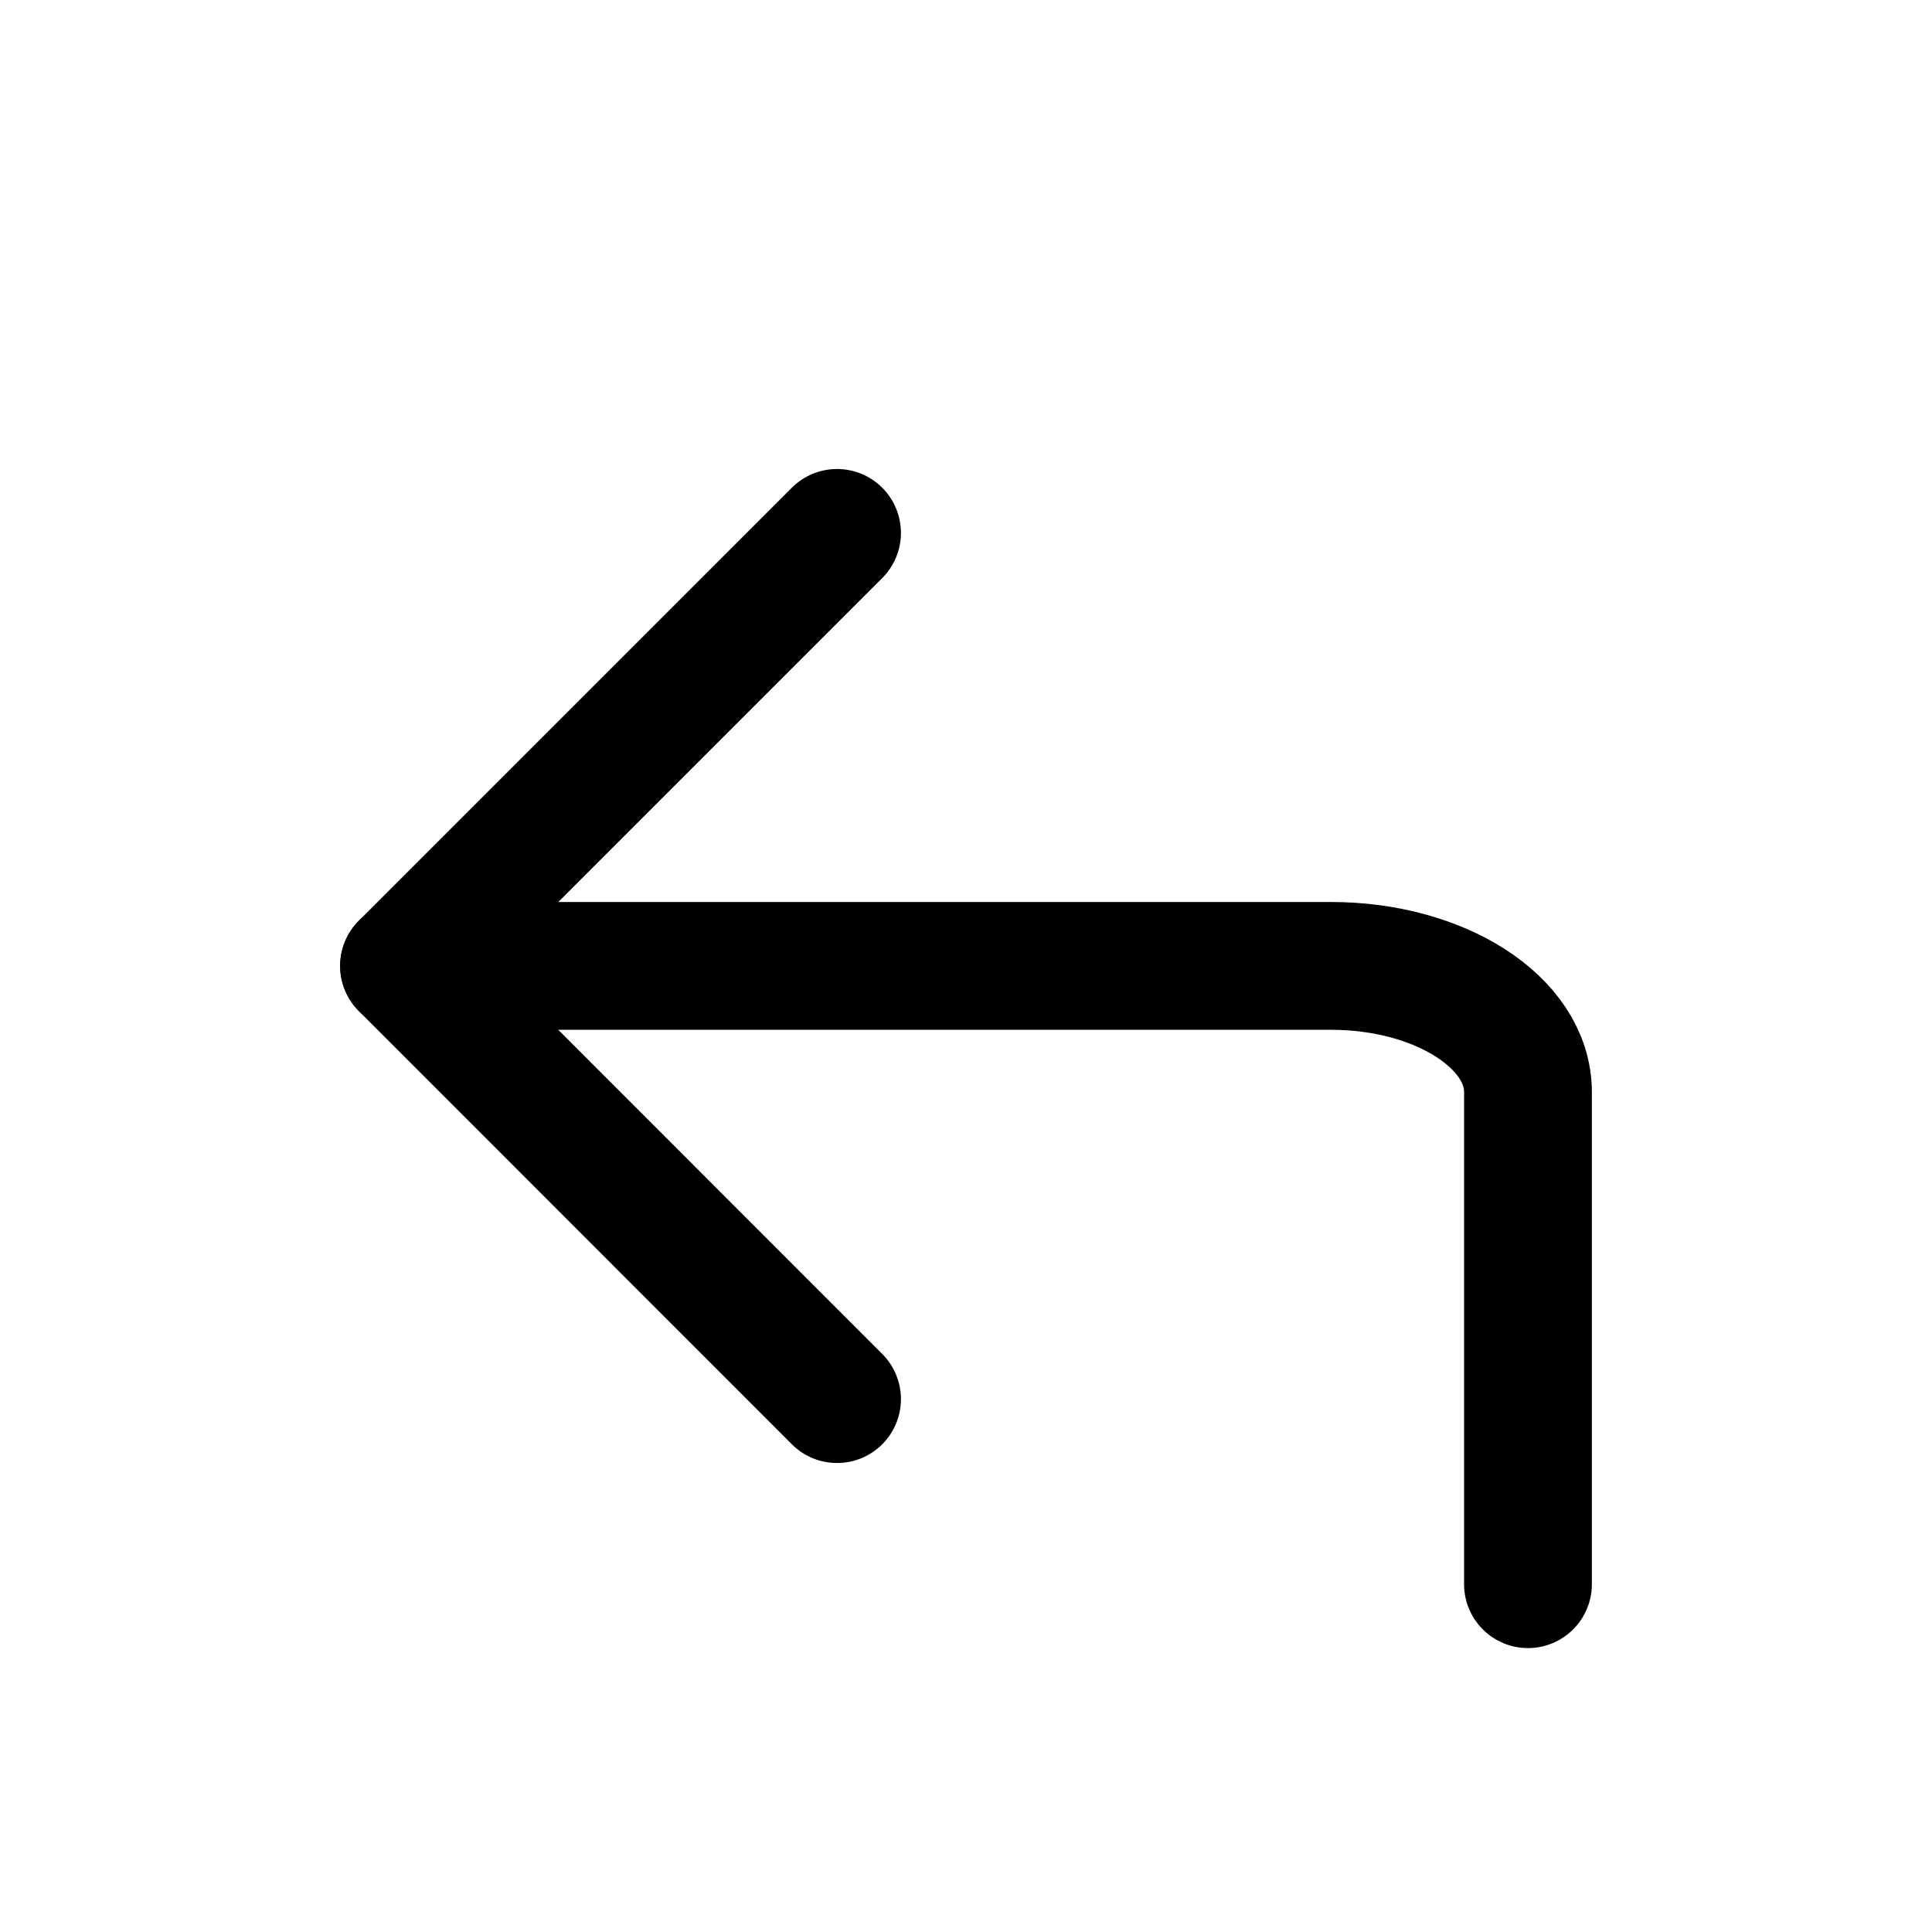 <svg xmlns="http://www.w3.org/2000/svg" viewBox="0 0 90.71 90.71"><defs><style>.cls-1,.cls-2{fill:none;}.cls-2{stroke:#000;stroke-linecap:round;stroke-miterlimit:10;stroke-width:6px;}</style></defs><g id="Ebene_2" data-name="Ebene 2"><g id="Ebene_1-2" data-name="Ebene 1"><rect id="Hintergrund" class="cls-1" width="90.71" height="90.71"/><path class="cls-2" d="M71.74,74.38V51.27c0-3.27-4.14-5.92-9.25-5.92H19"/><line class="cls-2" x1="18.97" y1="45.35" x2="39.3" y2="25.02"/><line class="cls-2" x1="39.3" y1="65.69" x2="18.97" y2="45.35"/></g></g></svg>